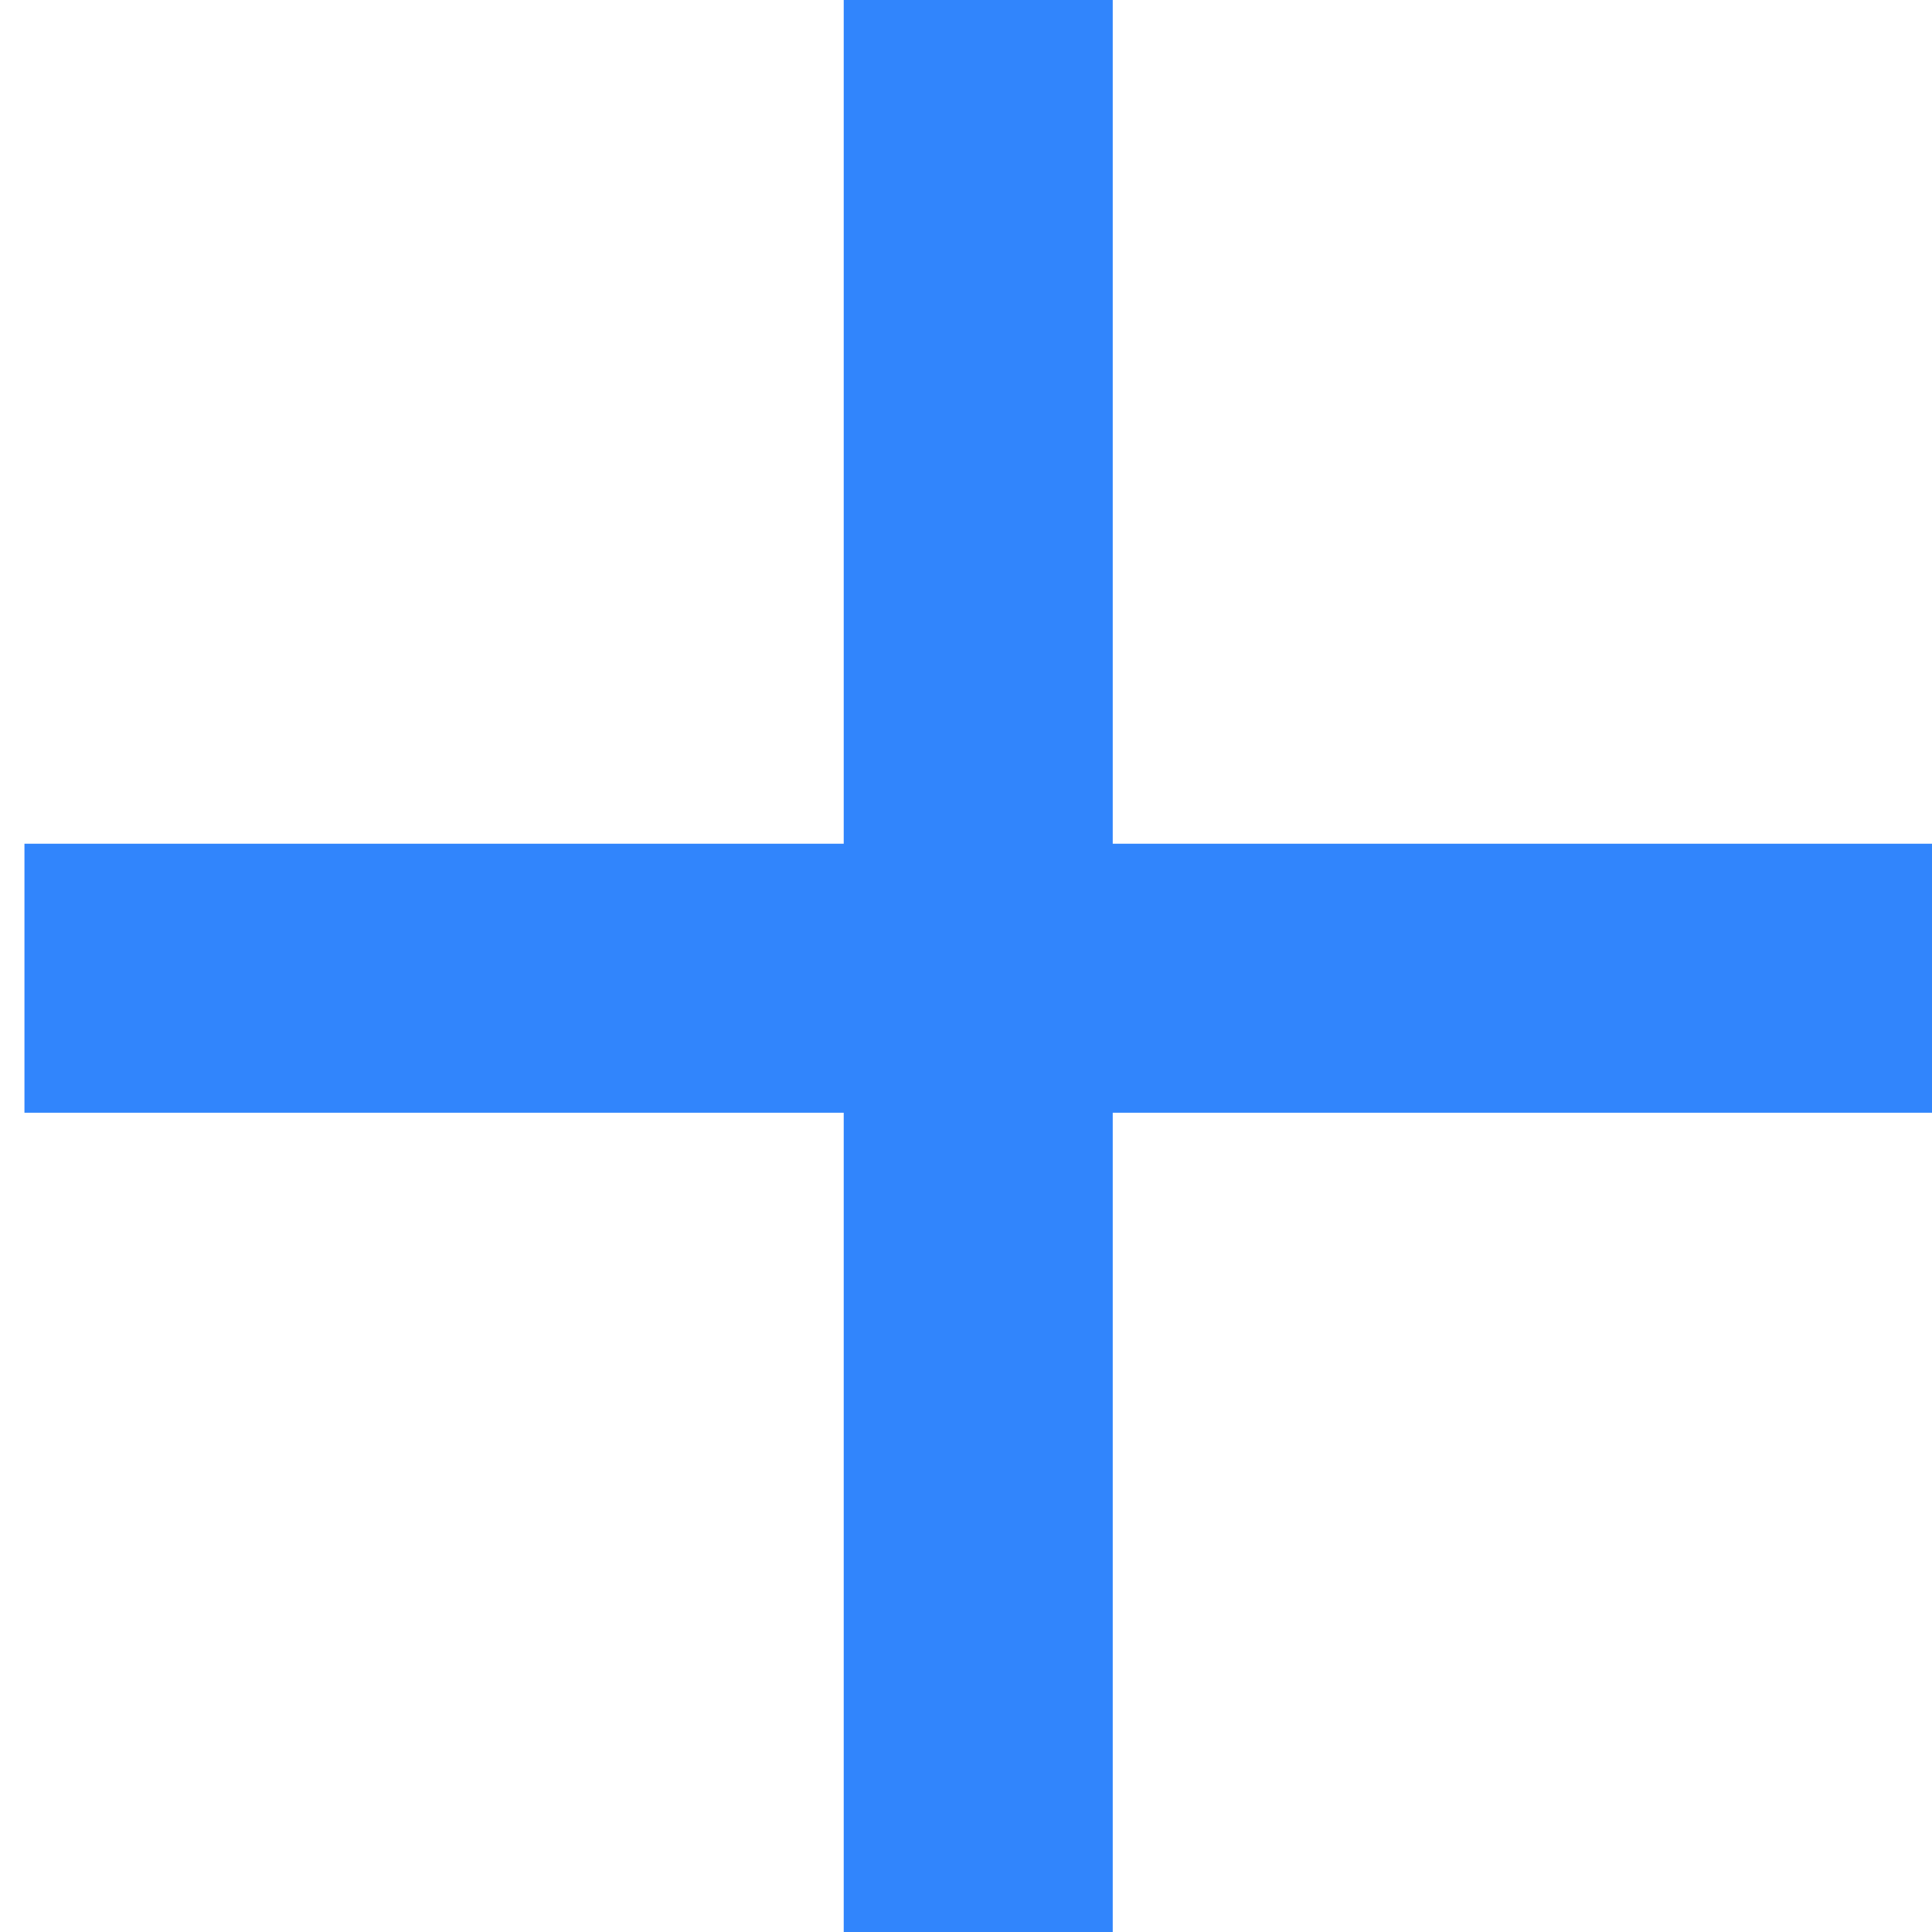 <svg width="30" height="30" version="1.1" viewBox="0 0 7.9 7.9" xmlns="http://www.w3.org/2000/svg"><g transform="translate(-26 -1)"><path d="m30 1v7.9" style="fill:none;stroke-width:1.1;stroke:#3185fc"/><path d="m34 5h-7.9" style="fill:none;stroke-width:1.1;stroke:#3185fc"/></g></svg>
